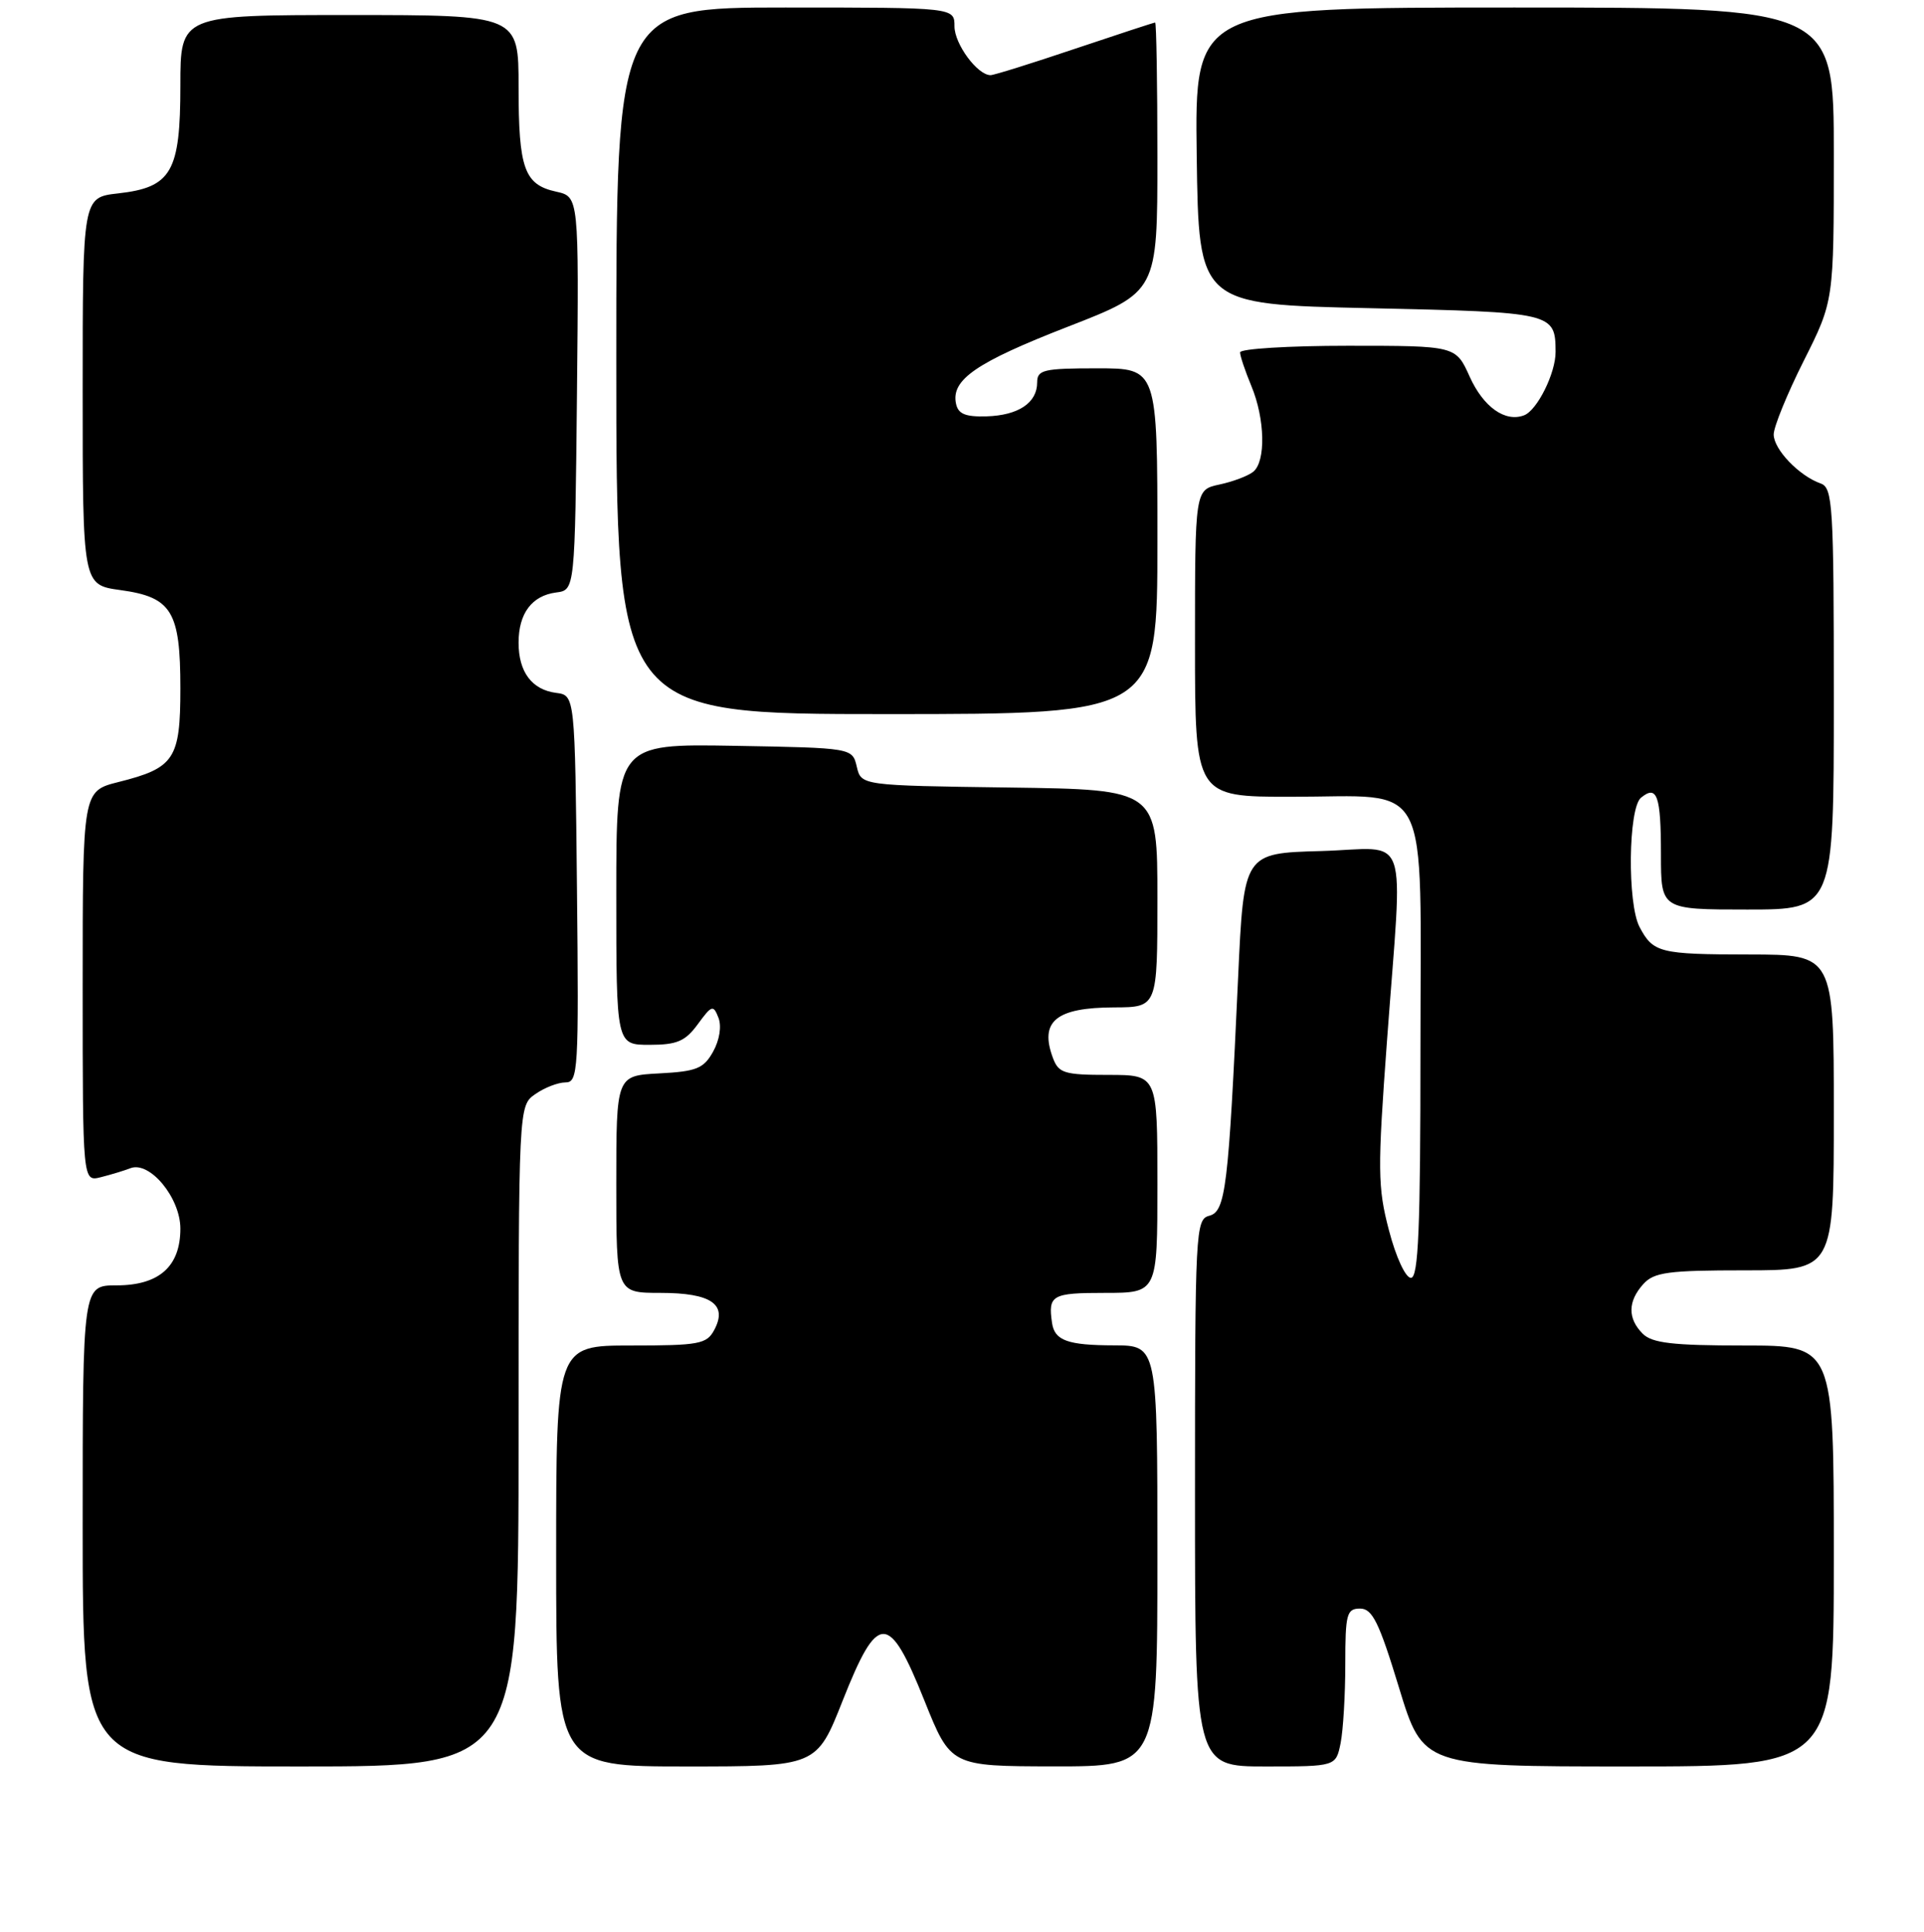 <?xml version="1.0" encoding="UTF-8" standalone="no"?>
<!DOCTYPE svg PUBLIC "-//W3C//DTD SVG 1.1//EN" "http://www.w3.org/Graphics/SVG/1.1/DTD/svg11.dtd" >
<svg xmlns="http://www.w3.org/2000/svg" xmlns:xlink="http://www.w3.org/1999/xlink" version="1.1" viewBox="0 0 256 257">
 <g >
 <path fill="currentColor"
d=" M 69.00 191.06 C 69.00 147.11 69.00 147.11 71.22 145.56 C 72.44 144.70 74.25 144.00 75.24 144.00 C 76.93 144.00 77.02 142.45 76.77 118.25 C 76.50 92.50 76.50 92.50 74.00 92.18 C 70.77 91.76 69.00 89.40 69.00 85.50 C 69.00 81.60 70.77 79.24 74.00 78.82 C 76.50 78.50 76.50 78.50 76.77 52.33 C 77.03 26.17 77.03 26.17 74.01 25.50 C 69.76 24.57 69.00 22.46 69.00 11.57 C 69.00 2.00 69.00 2.00 46.50 2.00 C 24.00 2.00 24.00 2.00 24.00 11.39 C 24.00 22.89 22.82 24.93 15.71 25.73 C 11.00 26.26 11.00 26.26 11.00 52.04 C 11.00 77.81 11.00 77.81 16.01 78.50 C 22.86 79.44 24.00 81.31 24.00 91.57 C 24.00 100.99 23.22 102.17 15.75 104.04 C 11.00 105.24 11.00 105.24 11.00 131.23 C 11.00 157.22 11.00 157.22 13.41 156.61 C 14.73 156.28 16.51 155.74 17.36 155.41 C 19.93 154.43 24.00 159.35 24.00 163.45 C 24.00 168.49 21.17 171.00 15.50 171.00 C 11.00 171.00 11.00 171.00 11.00 203.00 C 11.00 235.00 11.00 235.00 40.00 235.00 C 69.00 235.00 69.00 235.00 69.00 191.06 Z  M 112.12 226.25 C 116.80 214.42 118.27 214.42 123.00 226.24 C 126.50 234.97 126.50 234.97 140.25 234.99 C 154.00 235.00 154.00 235.00 154.00 207.00 C 154.00 179.00 154.00 179.00 148.25 178.98 C 142.05 178.97 140.32 178.34 139.98 176.00 C 139.44 172.29 139.95 172.00 147.00 172.00 C 154.00 172.00 154.00 172.00 154.00 157.50 C 154.00 143.00 154.00 143.00 147.47 143.00 C 141.61 143.00 140.85 142.77 140.10 140.75 C 138.28 135.87 140.50 134.04 148.25 134.02 C 154.00 134.00 154.00 134.00 154.00 119.52 C 154.00 105.04 154.00 105.04 134.29 104.77 C 114.59 104.50 114.59 104.50 114.00 102.00 C 113.41 99.50 113.41 99.50 97.71 99.22 C 82.00 98.95 82.00 98.95 82.00 118.97 C 82.00 139.00 82.00 139.00 86.42 139.00 C 90.08 139.00 91.18 138.53 92.85 136.25 C 94.71 133.71 94.91 133.64 95.60 135.41 C 96.03 136.53 95.74 138.37 94.88 139.91 C 93.63 142.16 92.67 142.54 87.72 142.80 C 82.00 143.10 82.00 143.10 82.00 157.55 C 82.00 172.00 82.00 172.00 87.88 172.00 C 94.64 172.00 96.86 173.53 95.03 176.94 C 94.03 178.81 93.01 179.00 83.96 179.00 C 74.00 179.00 74.00 179.00 74.00 207.00 C 74.00 235.00 74.00 235.00 91.33 235.00 C 108.66 235.00 108.66 235.00 112.12 226.25 Z  M 178.38 231.88 C 178.72 230.16 179.00 225.43 179.00 221.38 C 179.00 214.70 179.19 214.00 180.97 214.00 C 182.60 214.00 183.49 215.80 186.14 224.50 C 189.34 235.00 189.34 235.00 216.67 235.00 C 244.00 235.00 244.00 235.00 244.00 207.00 C 244.00 179.00 244.00 179.00 232.07 179.00 C 222.56 179.00 219.82 178.68 218.57 177.43 C 216.55 175.40 216.58 173.13 218.65 170.83 C 220.08 169.25 221.95 169.00 232.15 169.00 C 244.00 169.00 244.00 169.00 244.00 148.00 C 244.00 127.00 244.00 127.00 232.75 126.98 C 220.82 126.97 219.96 126.75 218.15 123.32 C 216.51 120.20 216.65 107.53 218.34 106.13 C 220.48 104.36 221.00 105.84 221.00 113.67 C 221.00 121.00 221.00 121.00 232.50 121.00 C 244.00 121.00 244.00 121.00 244.00 92.97 C 244.00 67.17 243.86 64.89 242.25 64.32 C 239.38 63.31 236.00 59.78 236.00 57.80 C 236.00 56.79 237.80 52.38 240.00 48.00 C 244.00 40.04 244.00 40.04 244.00 20.52 C 244.00 1.00 244.00 1.00 201.48 1.00 C 158.96 1.00 158.96 1.00 159.23 20.75 C 159.50 40.50 159.50 40.50 182.29 41.00 C 206.72 41.54 206.95 41.59 206.98 46.80 C 207.00 49.62 204.54 54.58 202.79 55.25 C 200.27 56.21 197.37 54.15 195.55 50.11 C 193.70 46.00 193.70 46.00 179.35 46.00 C 171.46 46.00 165.00 46.40 165.00 46.88 C 165.00 47.36 165.68 49.37 166.50 51.35 C 168.32 55.71 168.45 61.39 166.75 62.76 C 166.06 63.32 164.04 64.08 162.25 64.46 C 159.00 65.16 159.00 65.16 159.00 85.58 C 159.00 106.00 159.00 106.00 171.78 106.00 C 190.68 106.00 189.00 102.73 189.00 139.56 C 189.00 163.47 188.73 170.00 187.73 170.00 C 187.02 170.00 185.74 167.25 184.81 163.68 C 183.30 157.94 183.28 155.66 184.55 138.43 C 186.66 109.70 187.77 112.88 175.75 113.22 C 165.50 113.50 165.50 113.50 164.74 130.00 C 163.46 158.04 163.08 161.17 160.90 161.74 C 159.08 162.21 159.00 163.69 159.00 198.62 C 159.00 235.00 159.00 235.00 168.38 235.00 C 177.75 235.00 177.75 235.00 178.38 231.88 Z  M 154.00 72.00 C 154.00 49.00 154.00 49.00 146.00 49.00 C 138.84 49.00 138.00 49.20 138.00 50.88 C 138.00 53.59 135.51 55.26 131.27 55.39 C 128.43 55.47 127.48 55.07 127.20 53.68 C 126.55 50.50 129.91 48.20 142.12 43.45 C 154.00 38.83 154.00 38.83 154.00 20.92 C 154.00 11.06 153.86 3.00 153.70 3.00 C 153.53 3.00 148.72 4.58 143.00 6.50 C 137.28 8.43 132.25 10.00 131.80 10.00 C 130.06 10.00 127.00 5.86 127.00 3.50 C 127.00 1.00 127.00 1.00 104.50 1.00 C 82.00 1.00 82.00 1.00 82.00 48.00 C 82.00 95.00 82.00 95.00 118.00 95.00 C 154.00 95.00 154.00 95.00 154.00 72.00 Z "/>
</g>
</svg>